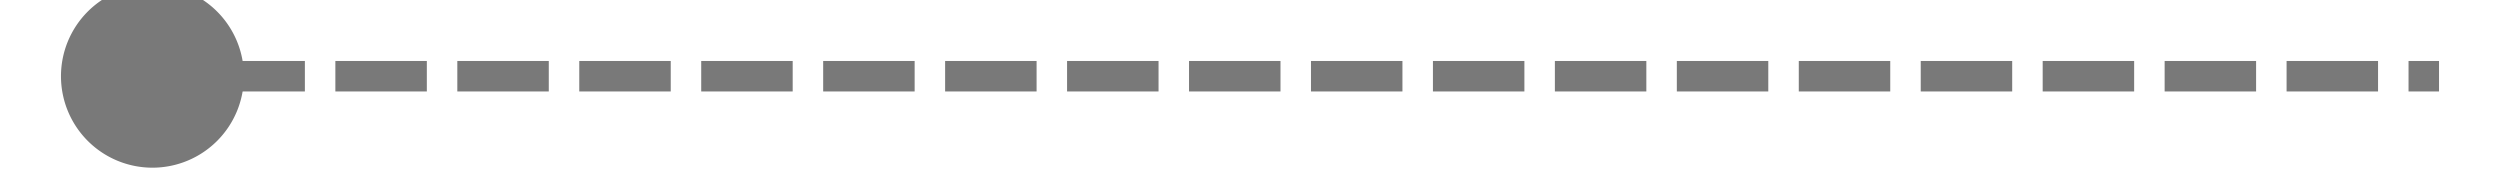 ﻿<?xml version="1.0" encoding="utf-8"?>
<svg version="1.1" xmlns:xlink="http://www.w3.org/1999/xlink" width="82px" height="6px" preserveAspectRatio="xMinYMid meet" viewBox="58 12035  82 4" xmlns="http://www.w3.org/2000/svg">
  <path d="M 63 12033.5  A 3 3 0 0 0 60 12036.5 A 3 3 0 0 0 63 12039.5 A 3 3 0 0 0 66 12036.5 A 3 3 0 0 0 63 12033.5 Z " fill-rule="nonzero" fill="#797979" stroke="none" />
  <path d="M 61 12036.5  L 138 12036.5  " stroke-width="1" stroke-dasharray="3,1" stroke="#797979" fill="none" />
</svg>